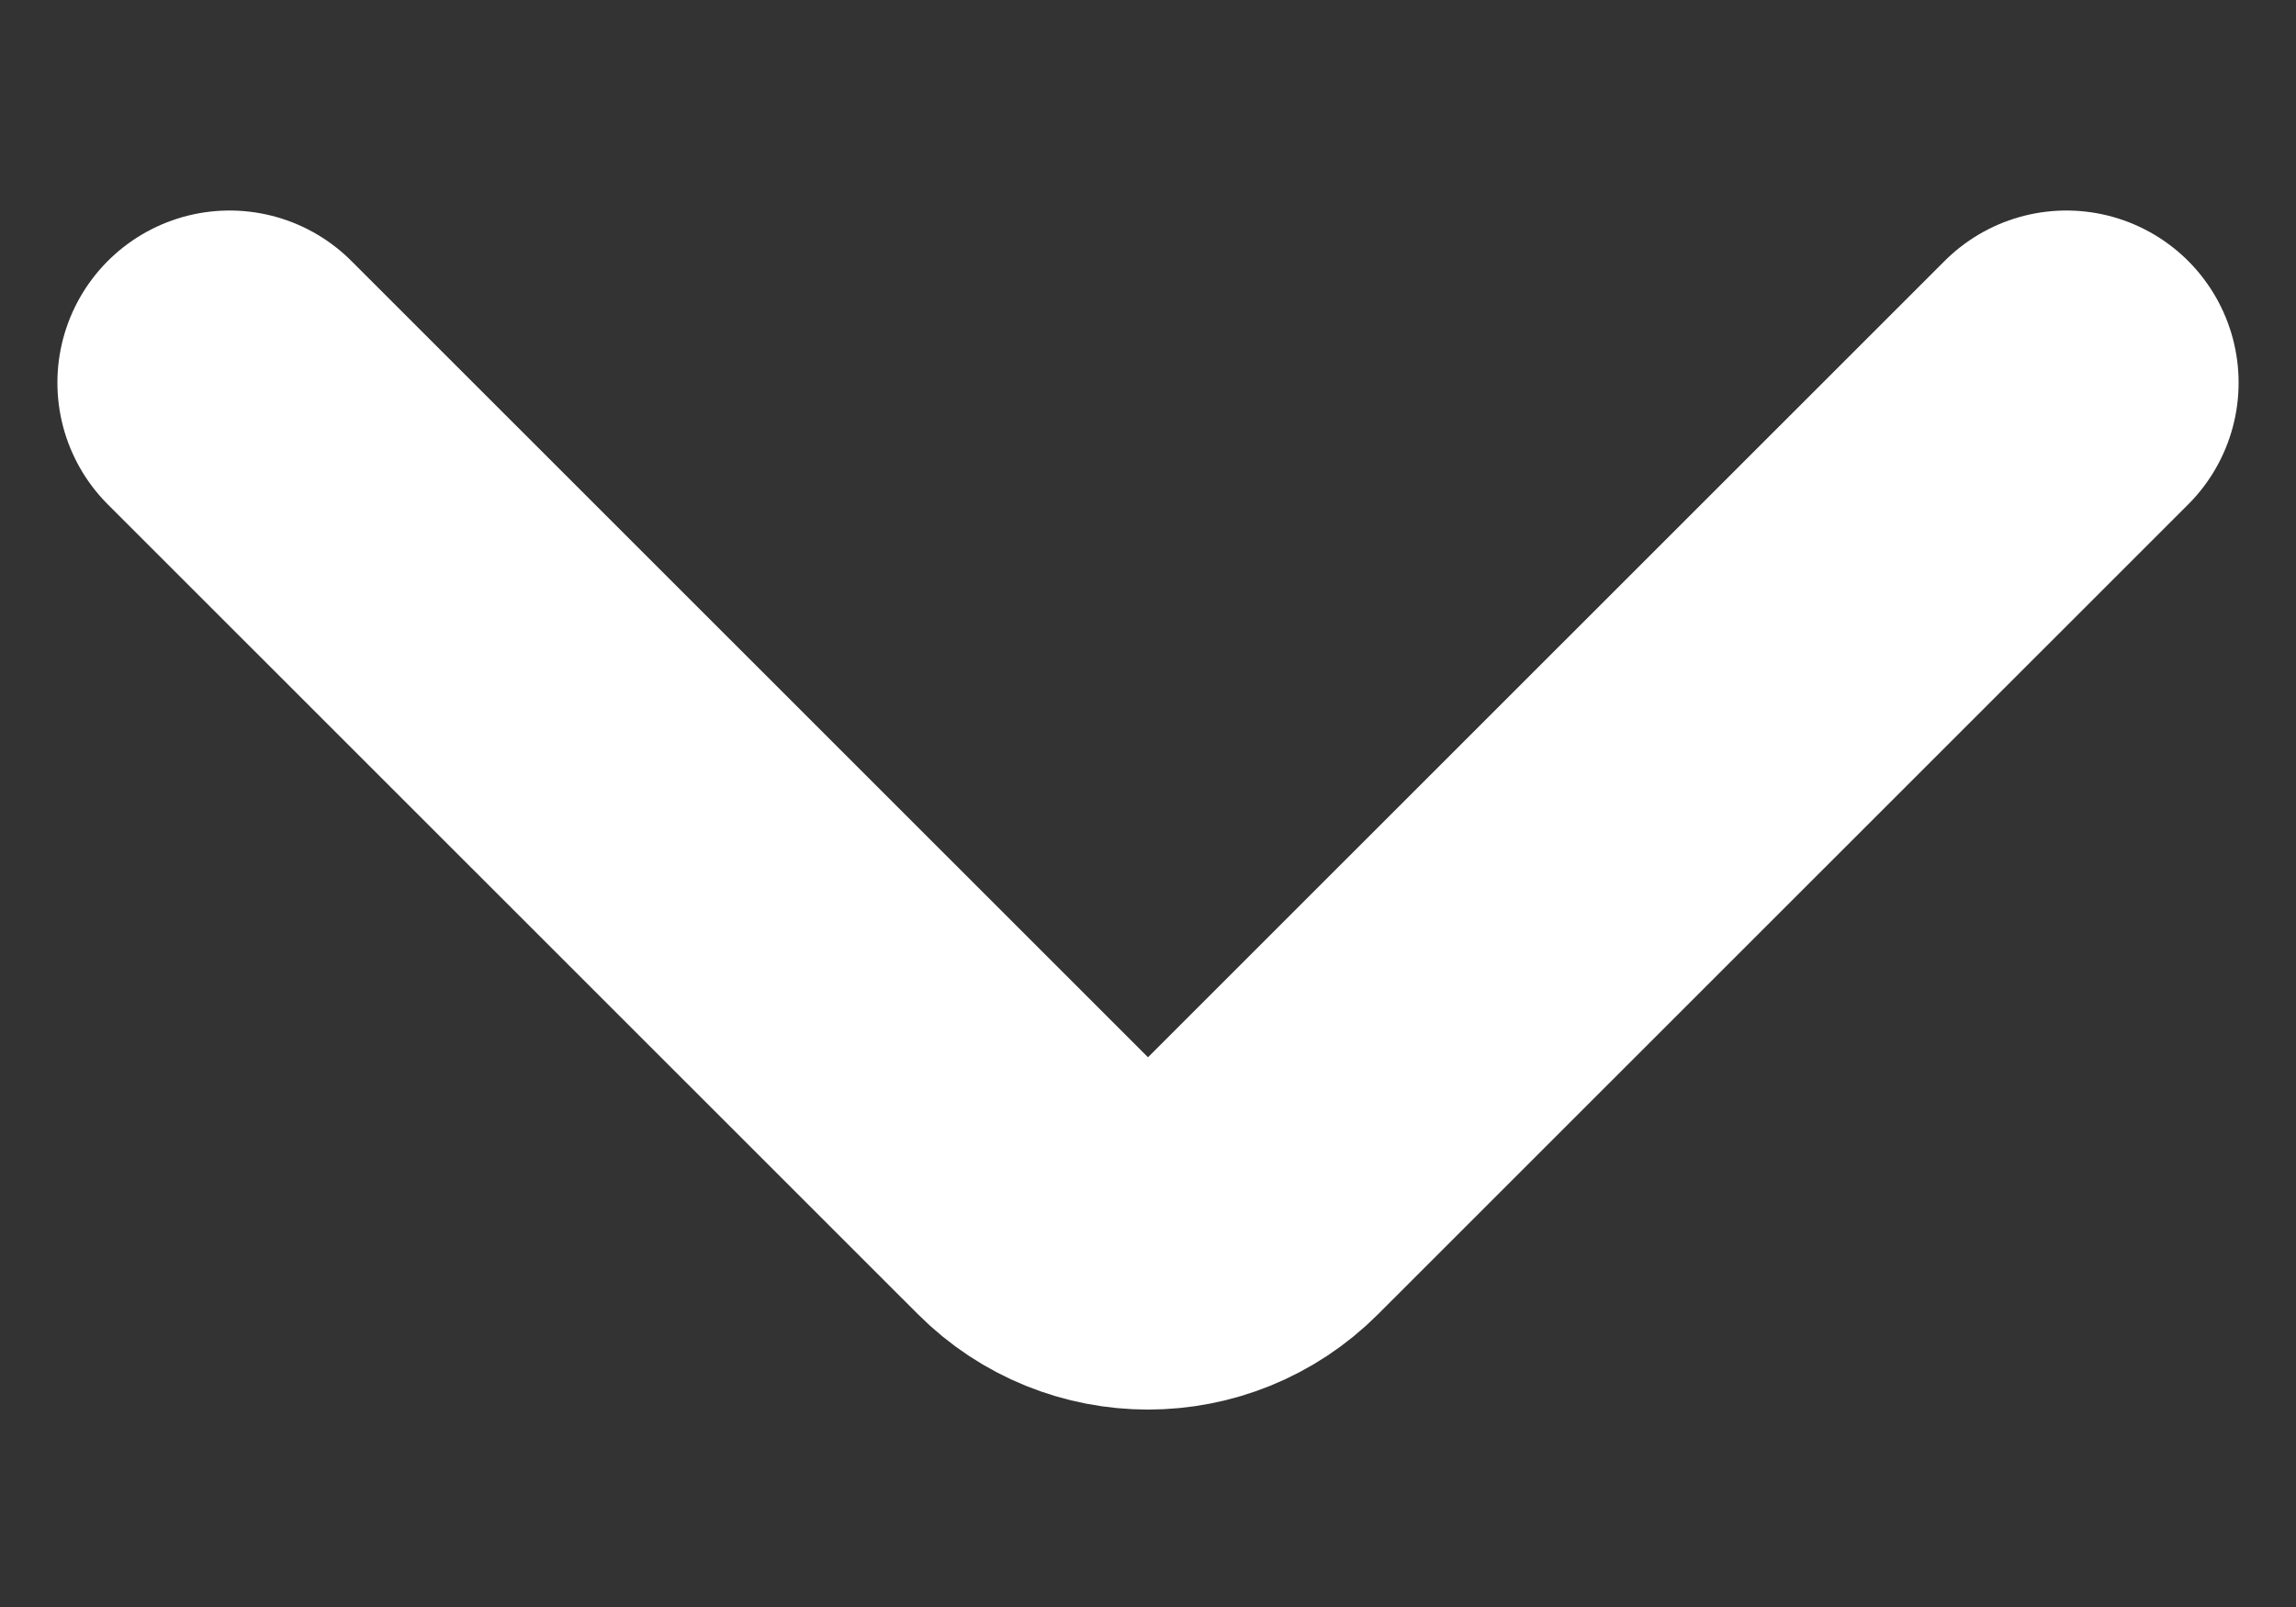 <svg width="10" height="7" viewBox="0 0 10 7" fill="none" xmlns="http://www.w3.org/2000/svg">
<rect x="0" y="0" width="10" height="7" fill="#333333" stroke="none"/>
<path d="M9 1.667L5.471 5.195C5.211 5.455 4.789 5.455 4.529 5.195L1 1.667" stroke="white" stroke-width="1.5" stroke-linecap="round"/>
</svg>
